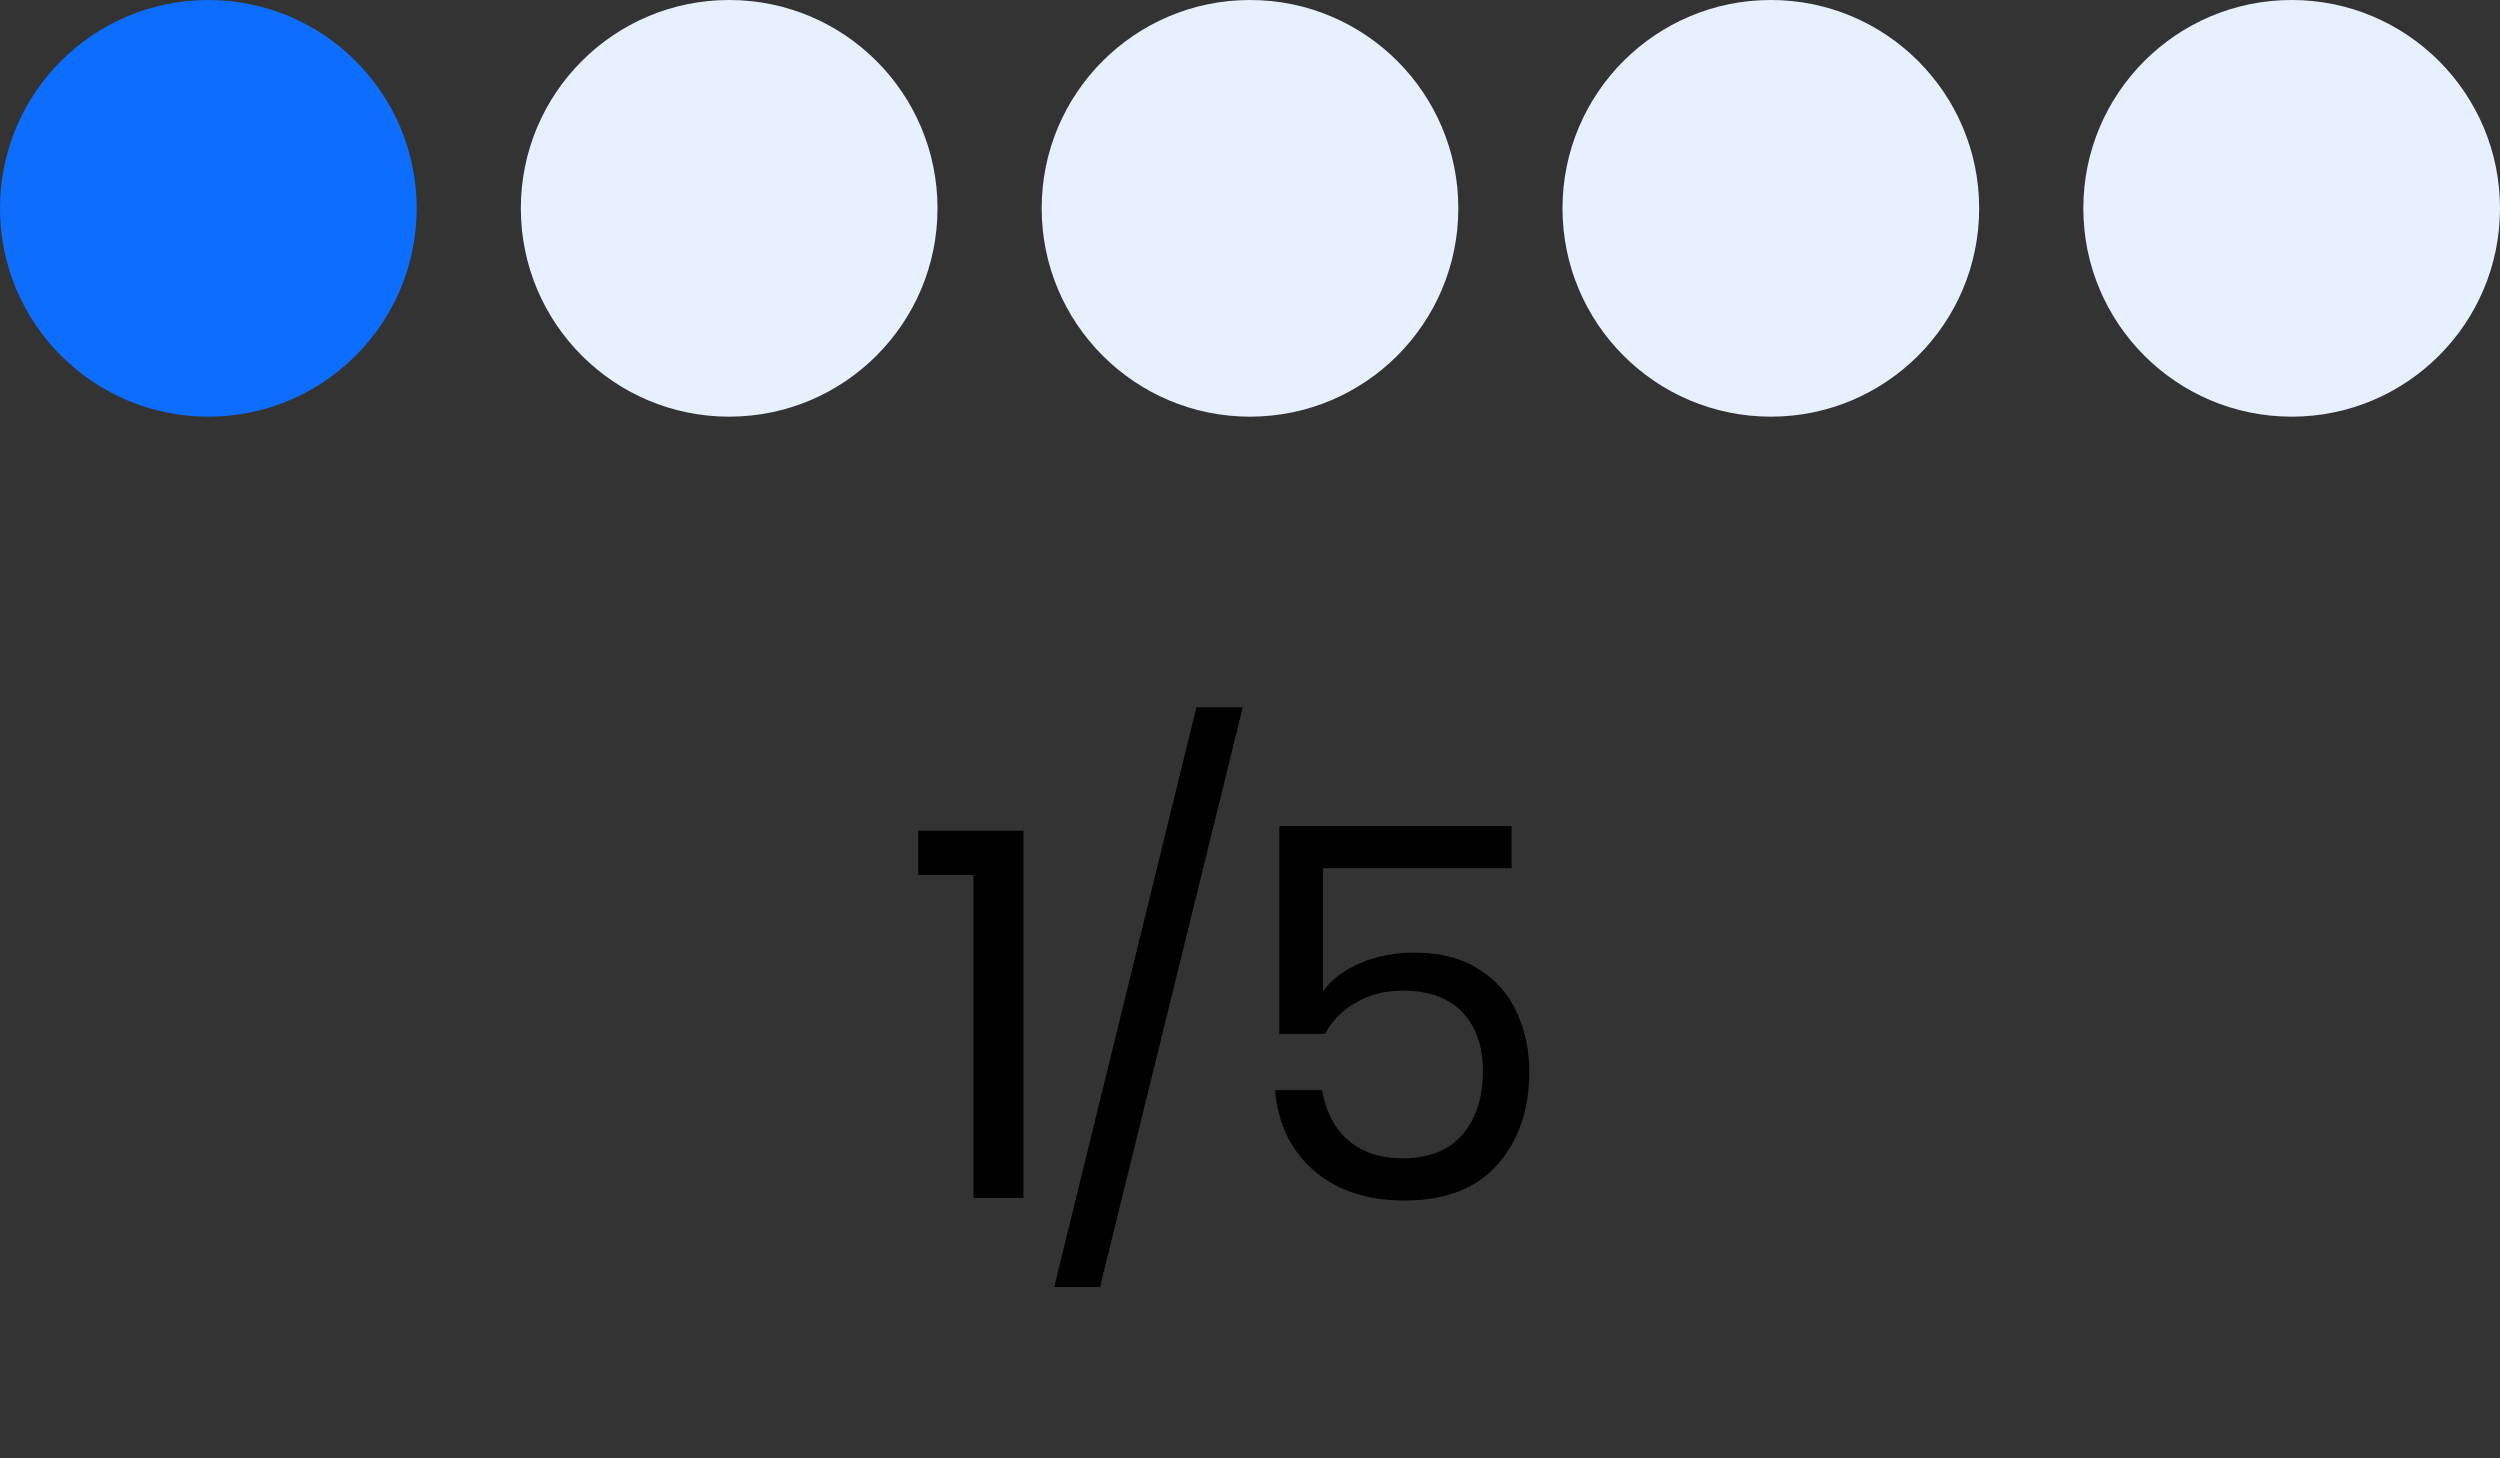 <svg width="48" height="28" viewBox="0 0 48 28" fill="none" xmlns="http://www.w3.org/2000/svg">
<rect x="0" y="0" width="48" height="28" fill="#333333" stroke="none"/>
<circle cx="4" cy="4" r="4" fill="#0D6EFD"/>
<circle cx="14" cy="4" r="4" fill="#E7F0FF"/>
<circle cx="24" cy="4" r="4" fill="#E7F0FF"/>
<circle cx="34" cy="4" r="4" fill="#E7F0FF"/>
<circle cx="44" cy="4" r="4" fill="#E7F0FF"/>
<path d="M17.63 16.8V15.95H19.65V23H18.69V16.8H17.63ZM23.861 13.58L21.121 24.71H20.241L22.971 13.58H23.861ZM29.022 16.67H25.402V19.03C25.568 18.803 25.808 18.623 26.122 18.49C26.435 18.357 26.778 18.29 27.152 18.29C27.652 18.29 28.065 18.397 28.392 18.61C28.725 18.817 28.968 19.093 29.122 19.44C29.282 19.78 29.362 20.16 29.362 20.58C29.362 21.307 29.158 21.9 28.752 22.36C28.345 22.82 27.748 23.05 26.962 23.05C26.255 23.05 25.678 22.86 25.232 22.48C24.785 22.093 24.535 21.577 24.482 20.93H25.382C25.455 21.343 25.625 21.667 25.892 21.9C26.165 22.127 26.508 22.24 26.922 22.24C27.435 22.24 27.822 22.087 28.082 21.78C28.342 21.473 28.472 21.07 28.472 20.57C28.472 20.083 28.338 19.703 28.072 19.43C27.805 19.157 27.428 19.02 26.942 19.02C26.595 19.02 26.292 19.097 26.032 19.25C25.772 19.397 25.575 19.597 25.442 19.85H24.562V15.86H29.022V16.67Z" fill="black"/>
</svg>
